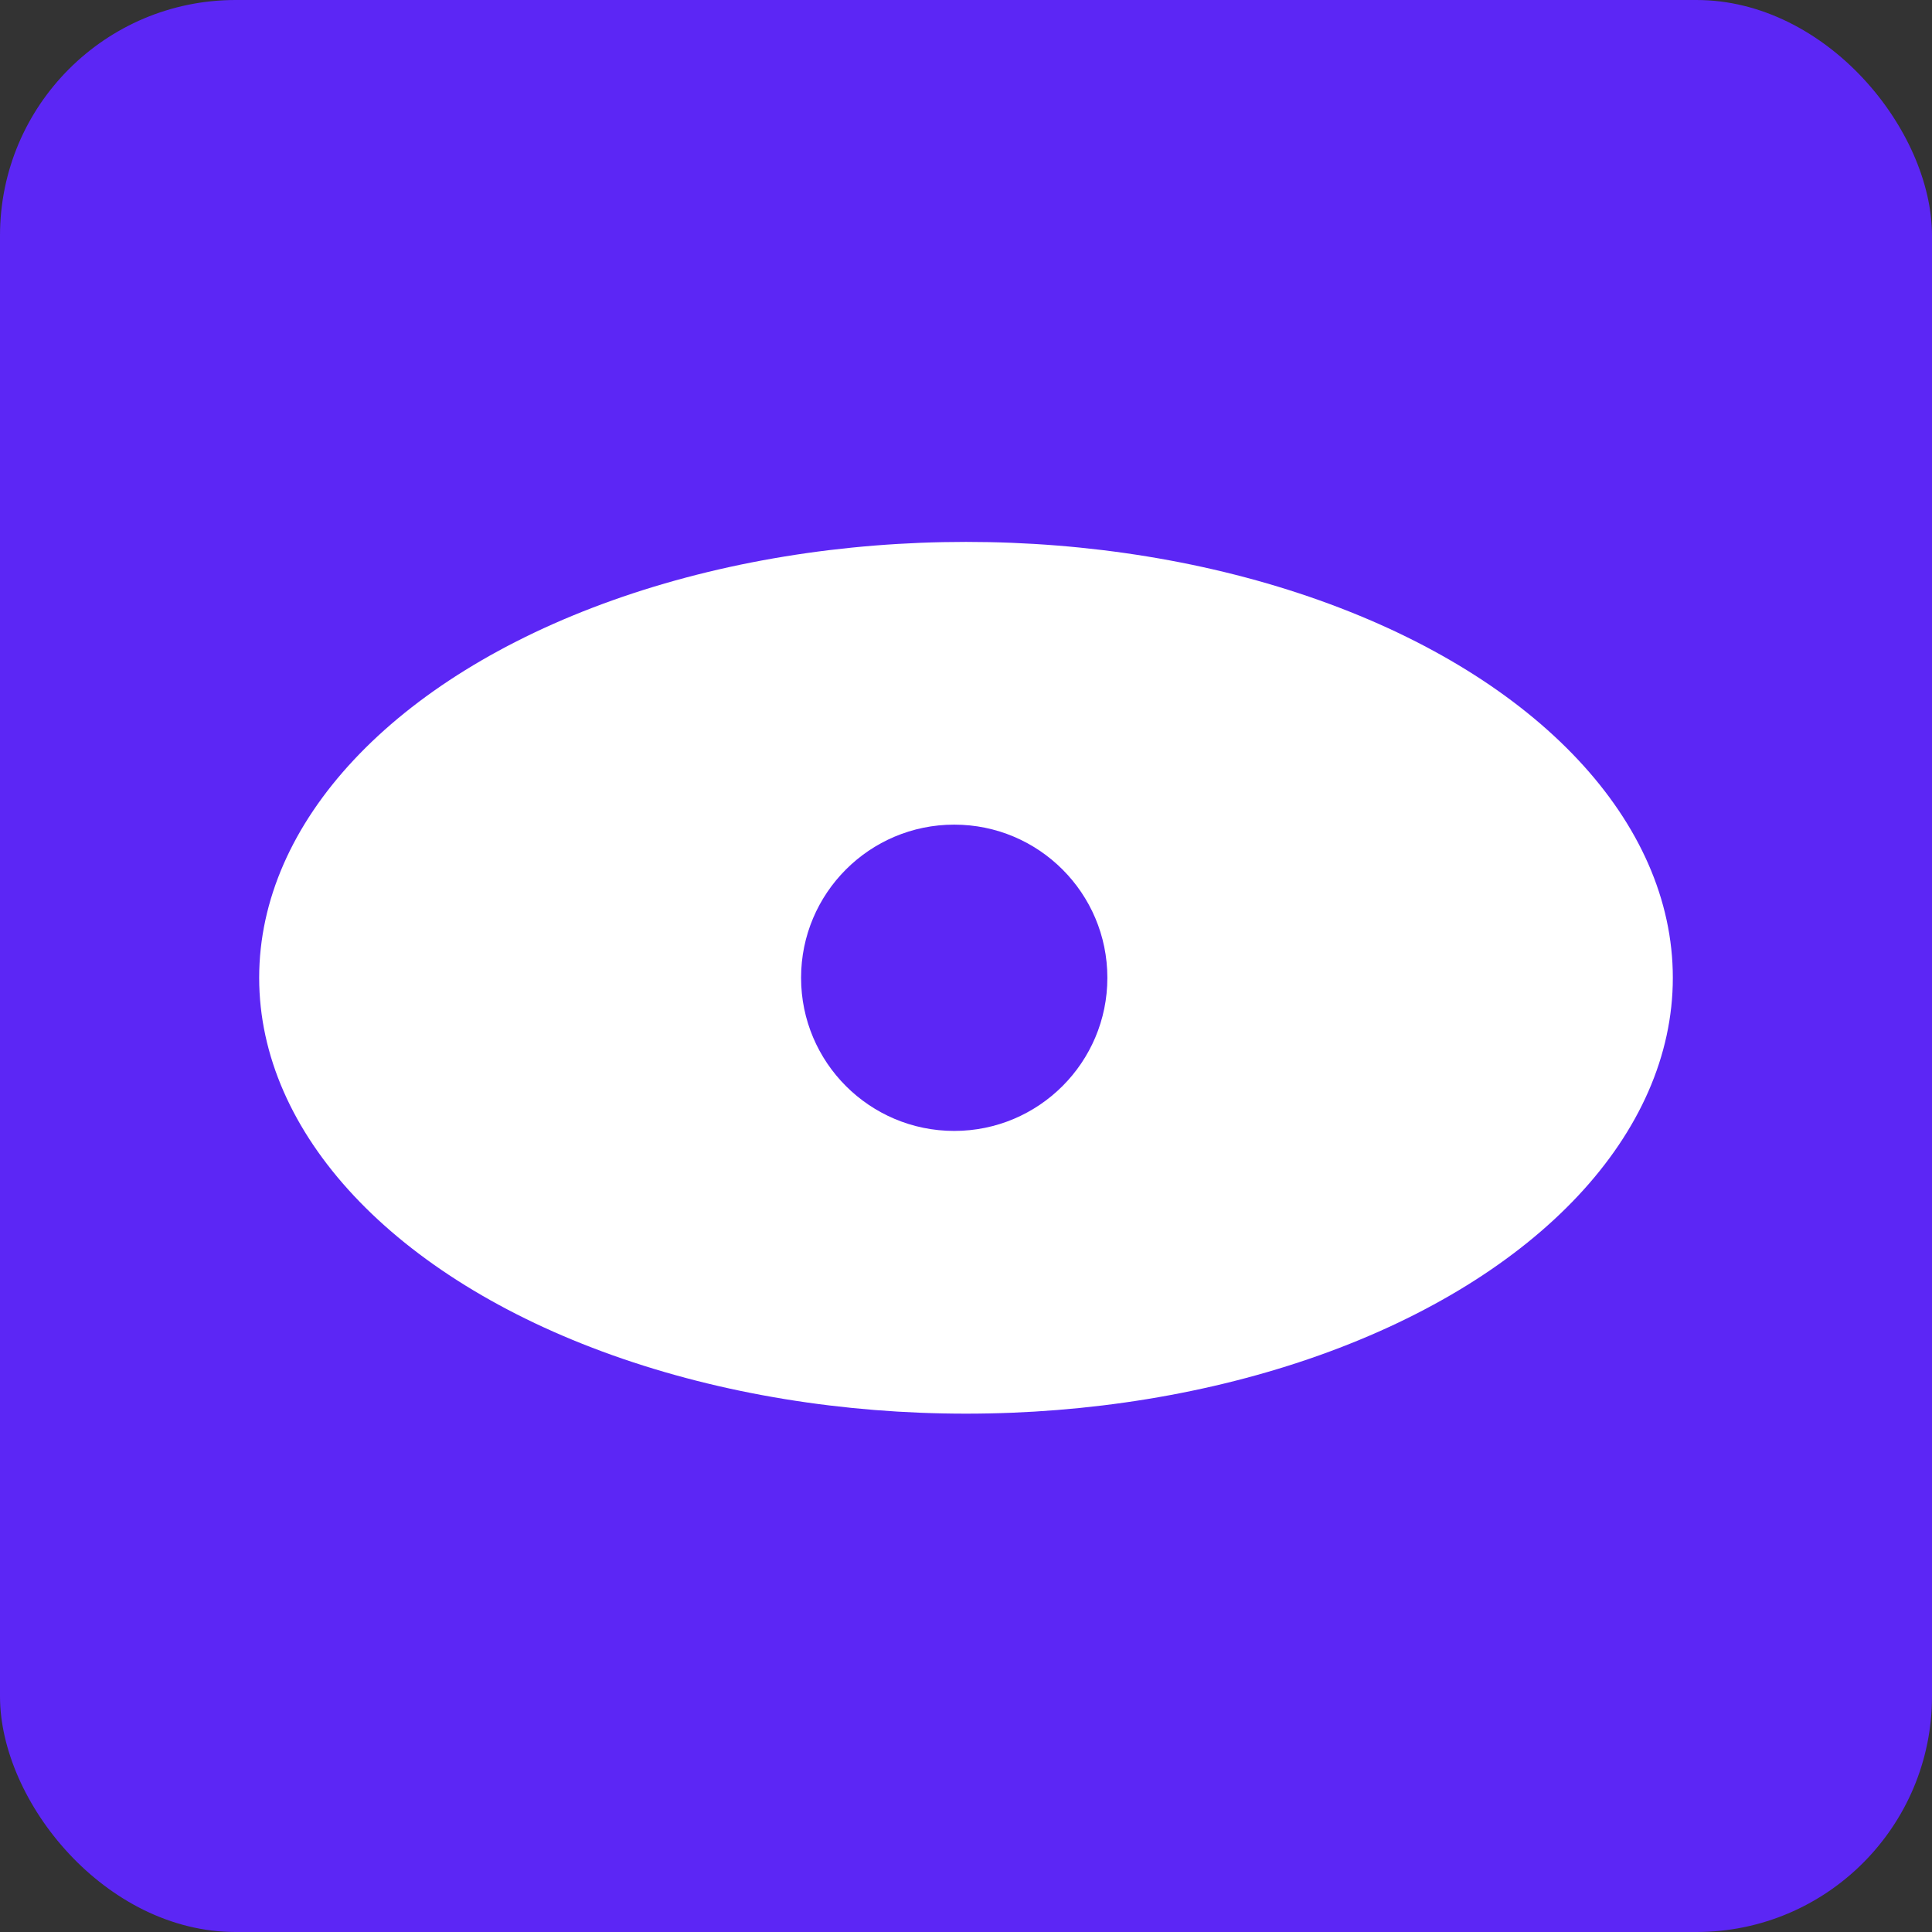 <svg width="82" height="82" viewBox="0 0 82 82" fill="none" xmlns="http://www.w3.org/2000/svg">
<rect x="0" y="0" width="82" height="82" fill="#333333" stroke="none"/>
<rect width="82" height="82" rx="10" fill="#5C26F5"/>
<ellipse cx="41" cy="41.5" rx="30" ry="18.5" fill="white"/>
<circle cx="40.5" cy="41.5" r="6.5" fill="#5C26F5"/>
</svg>
